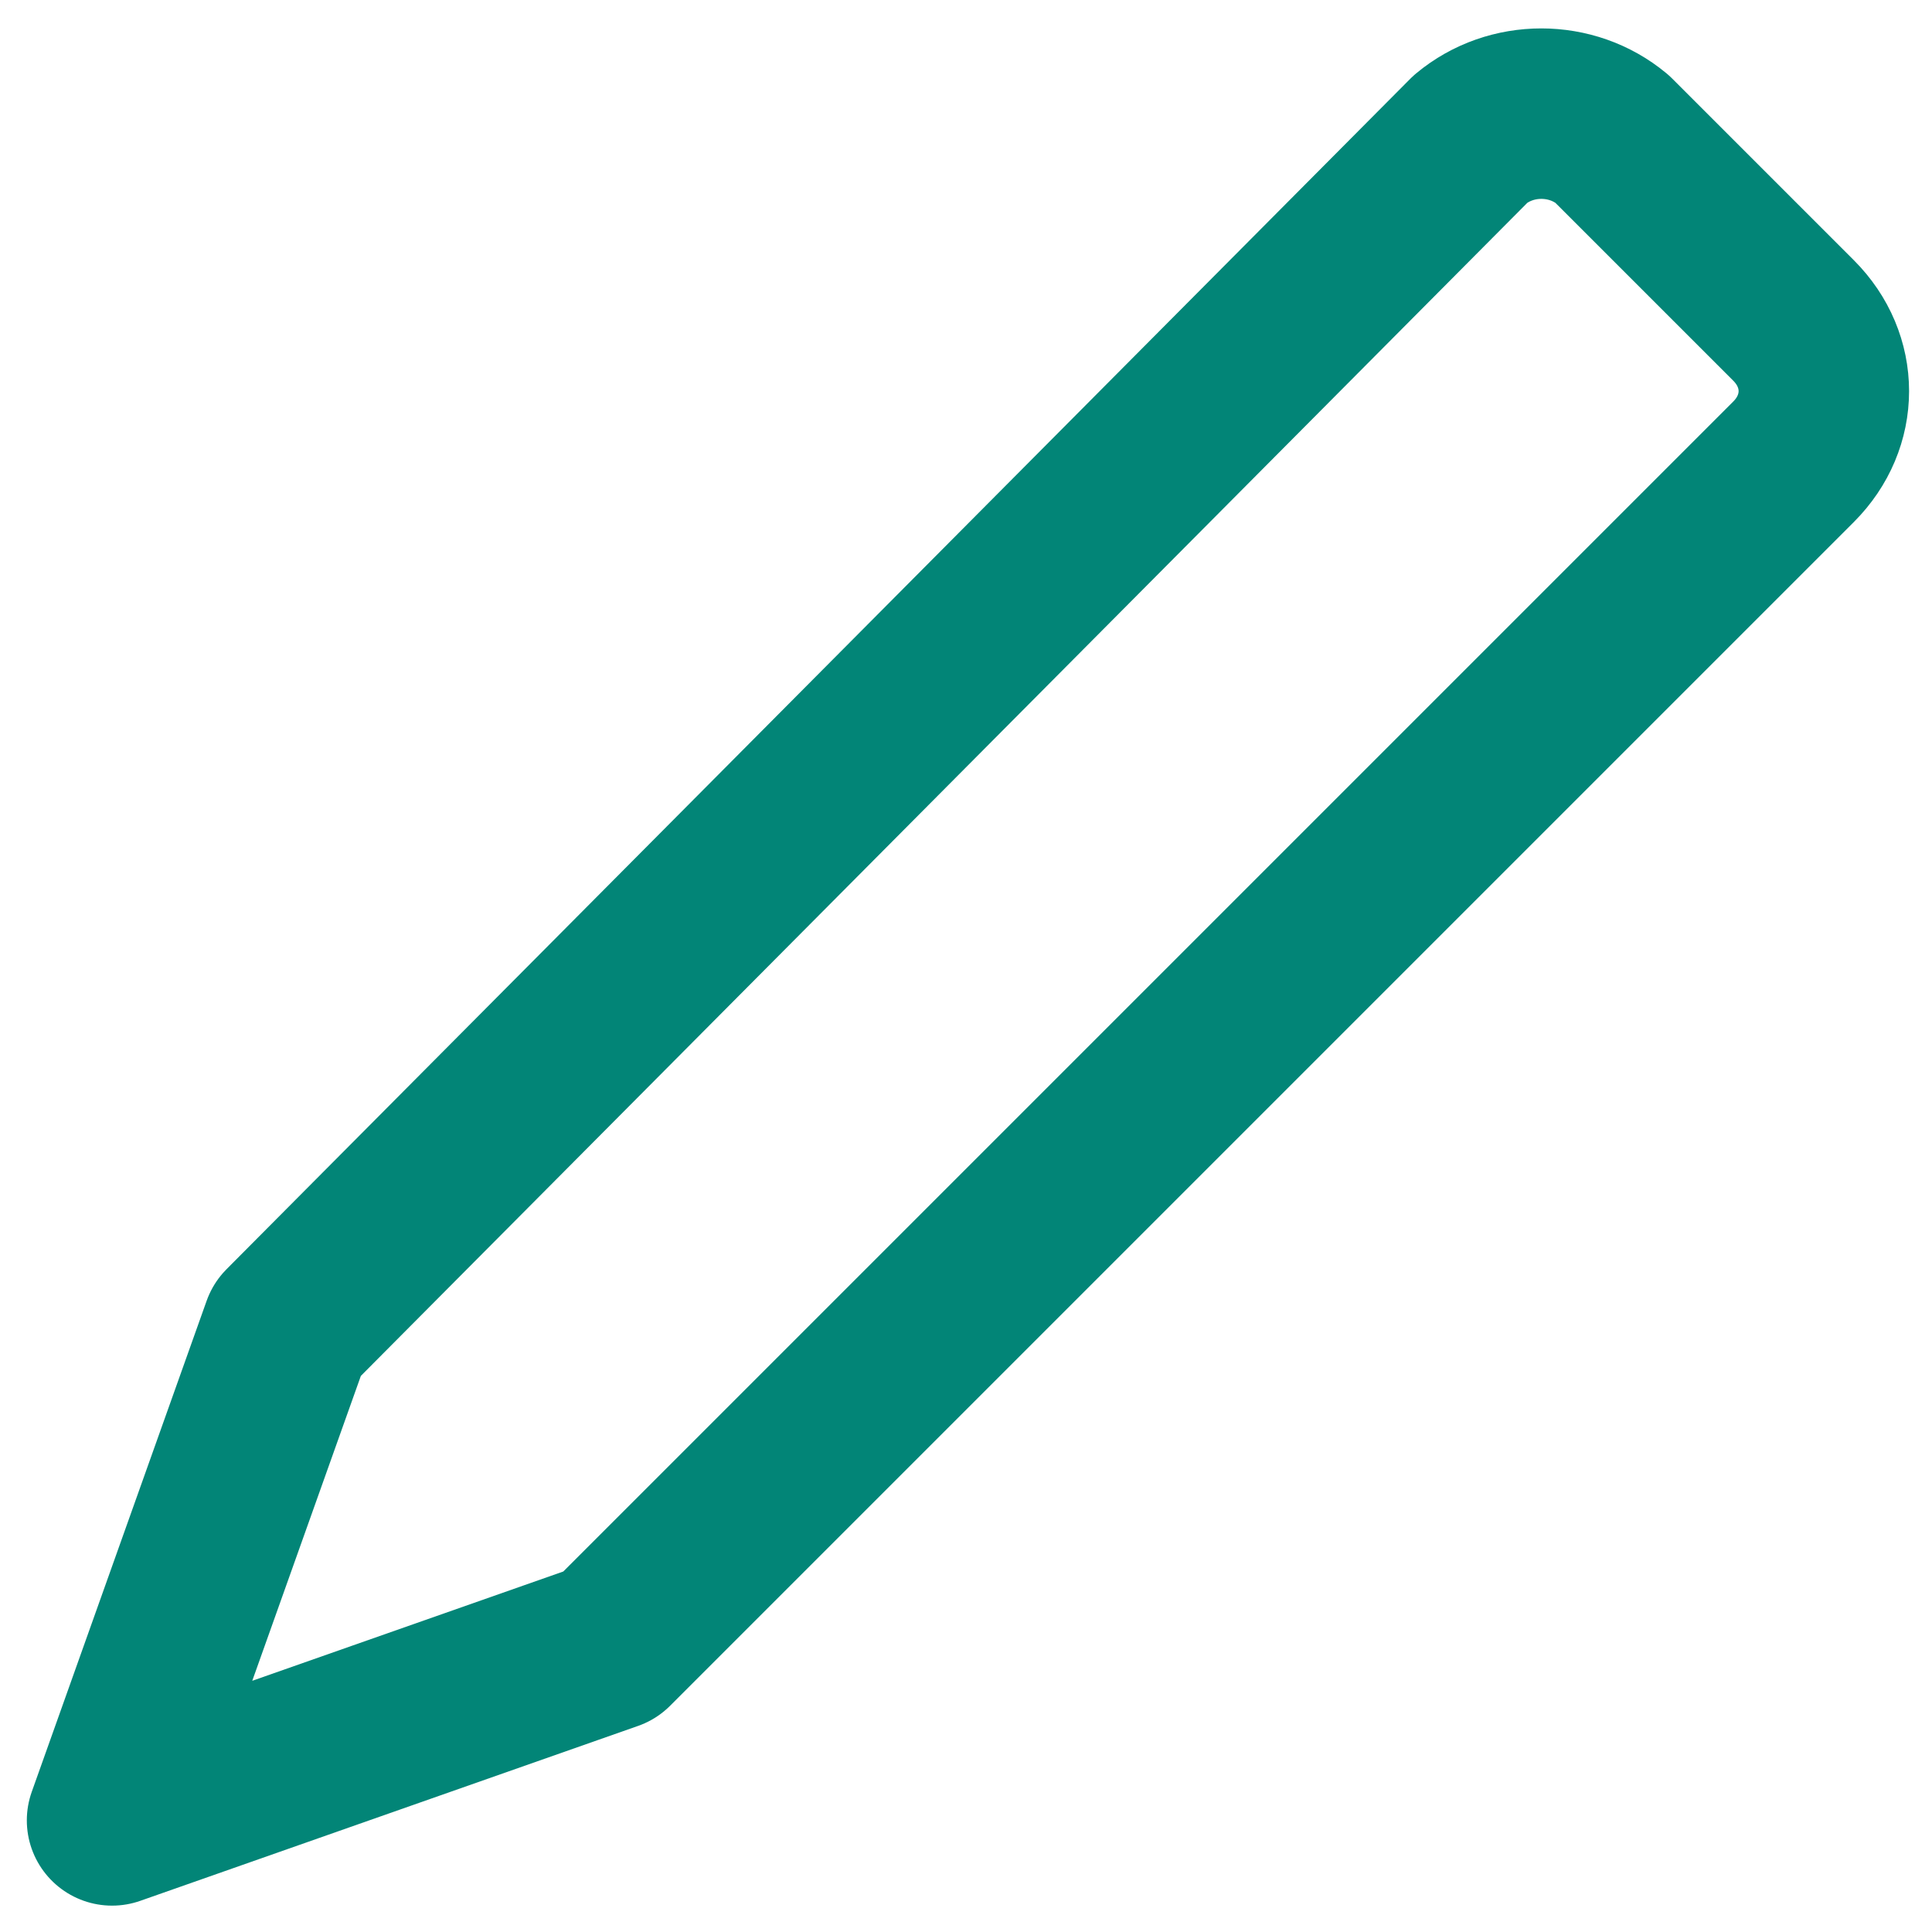 <svg width="17" height="17" viewBox="0 0 17 17" fill="none" xmlns="http://www.w3.org/2000/svg">
<path d="M14.184 1.222L15.782 2.82C16.137 3.175 16.137 3.708 15.782 4.063L14.539 5.306L5.366 14.479L0.986 16.018L2.525 11.697L12.941 1.222C13.296 0.926 13.829 0.926 14.184 1.222Z" stroke="#028577" stroke-width="1.5" stroke-miterlimit="10" stroke-linecap="round" stroke-linejoin="round"/>
</svg>
